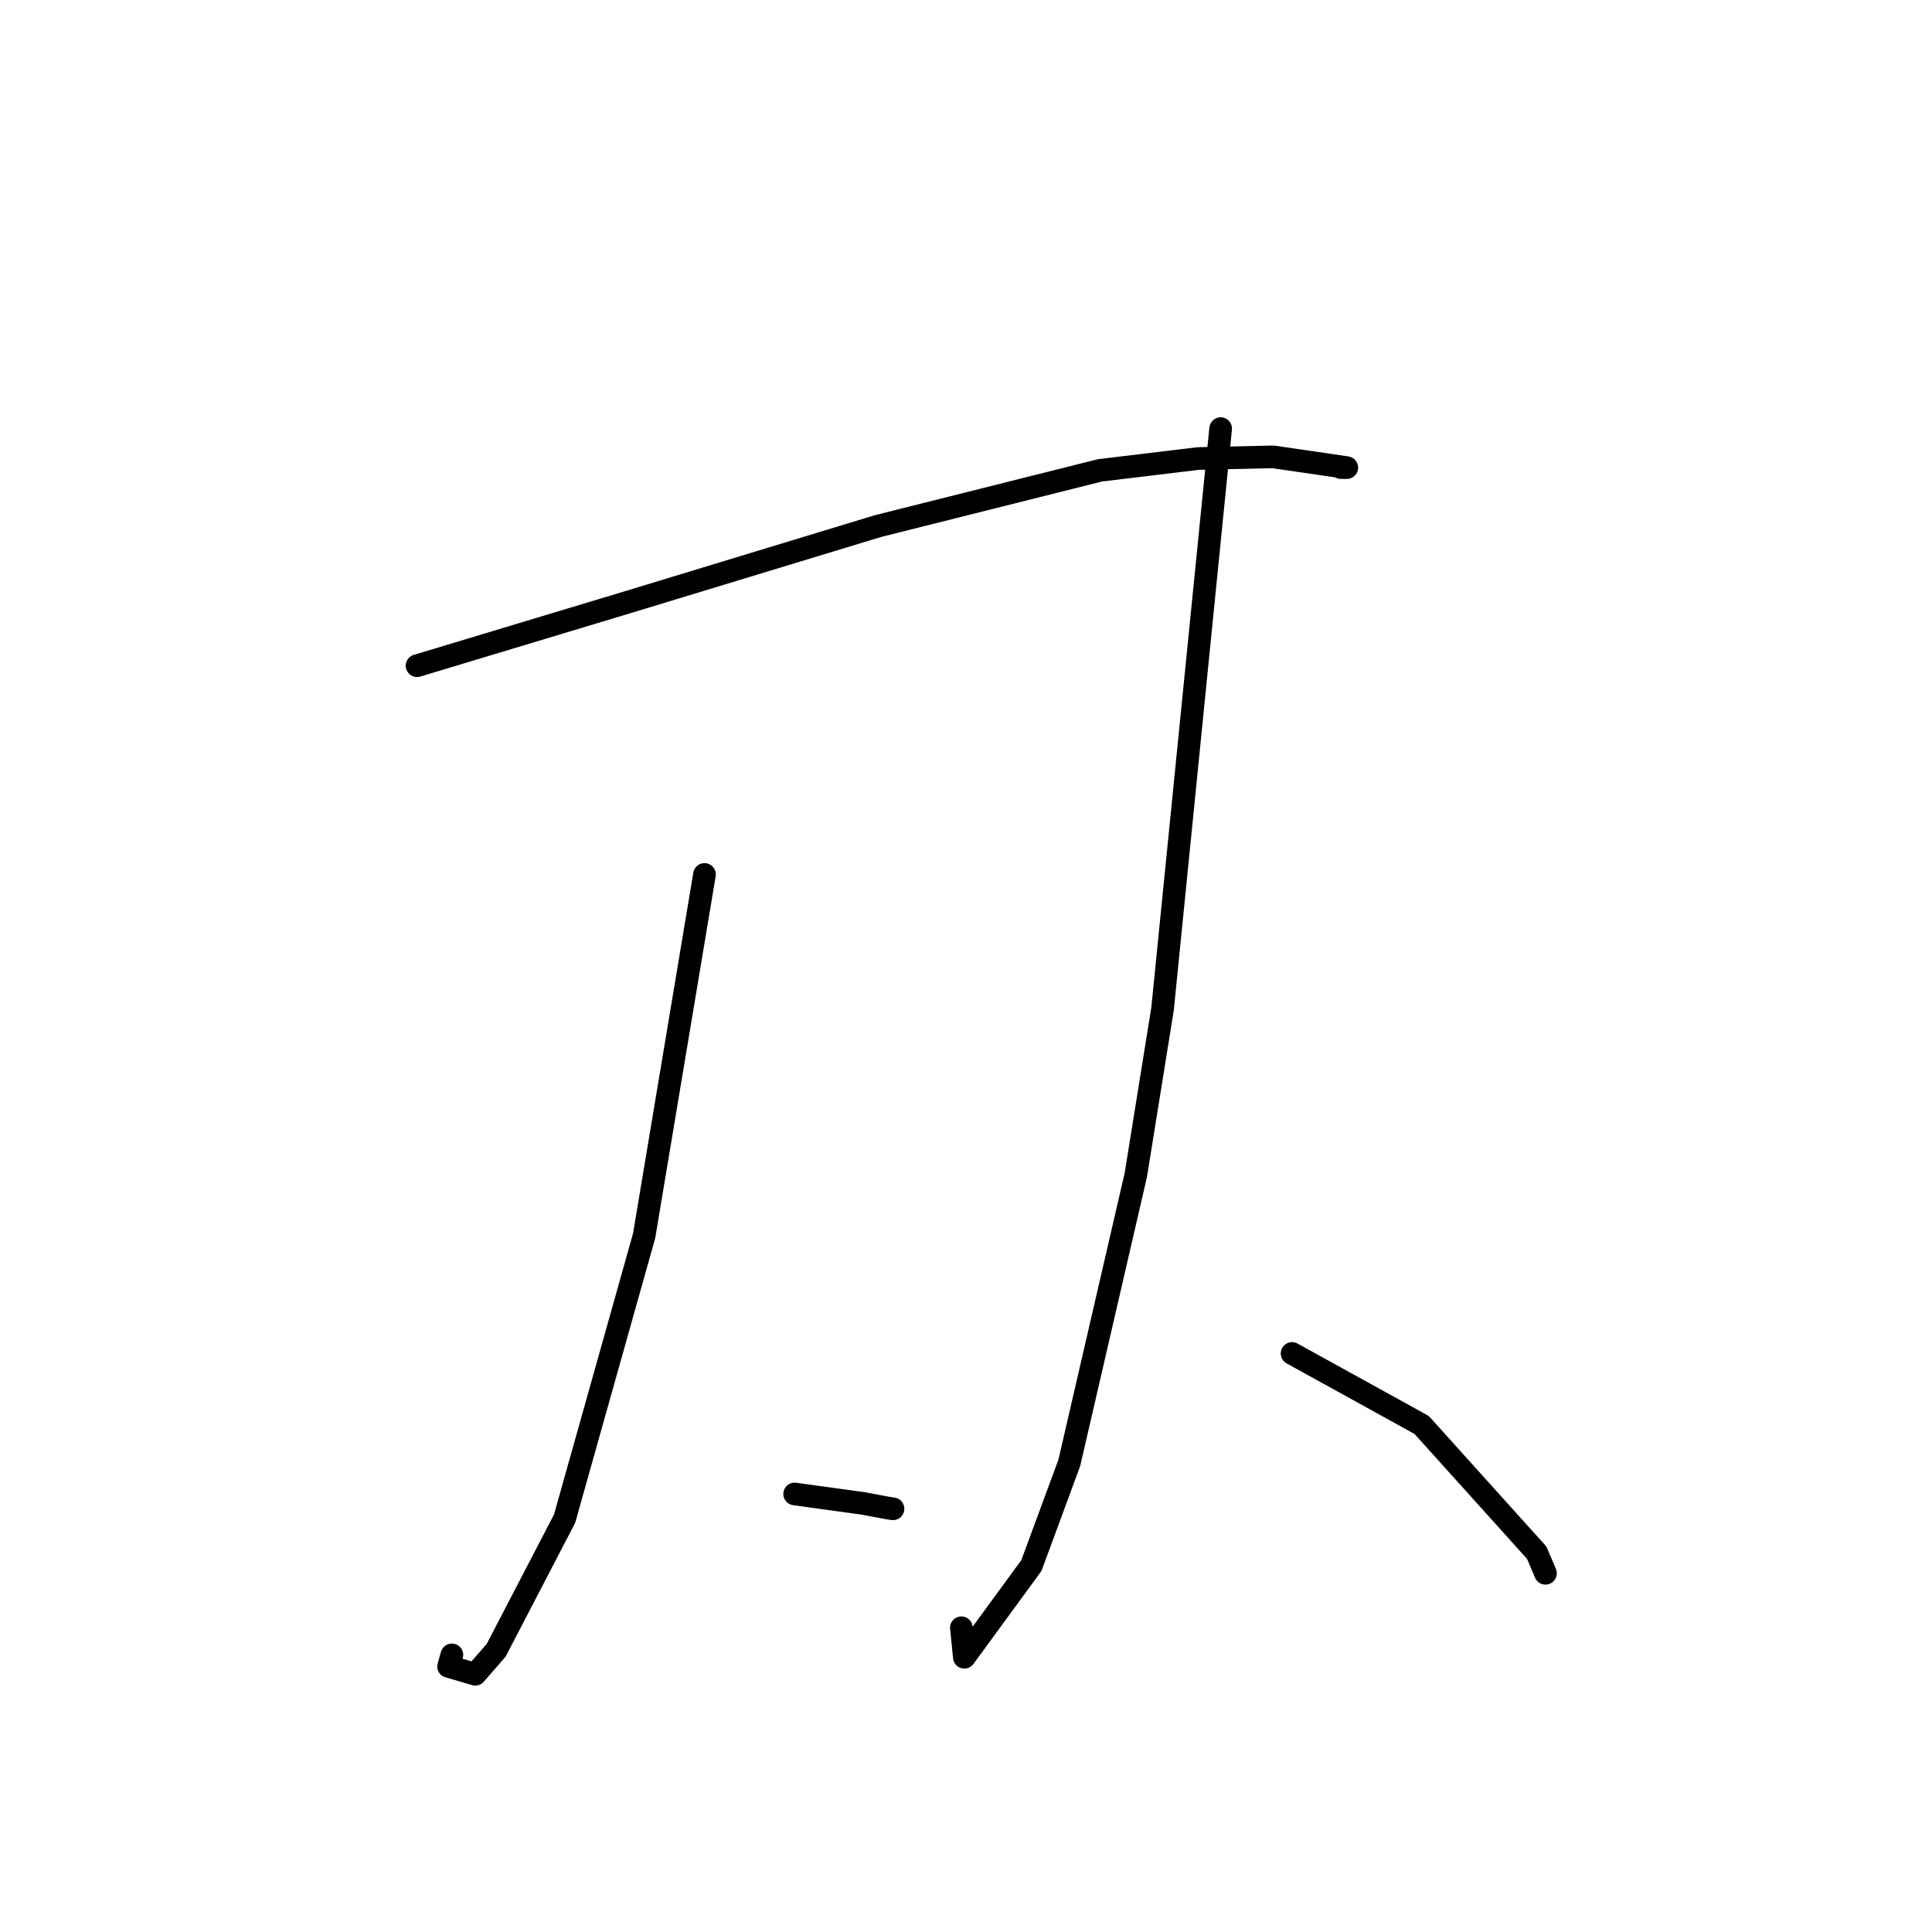<?xml version="1.0" standalone="no"?>
    <svg width="256" height="256" xmlns="http://www.w3.org/2000/svg" version="1.1">
    <polyline stroke="black" stroke-width="3" stroke-linecap="round" fill="transparent" stroke-linejoin="round" points="55.26 88.211 68.997 84.068 82.735 79.926 116.321 69.713 145.746 62.325 158.755 60.759 168.7 60.537 178.458 61.963 177.675 61.954 177.663 61.954 " />
        <polyline stroke="black" stroke-width="3" stroke-linecap="round" fill="transparent" stroke-linejoin="round" points="93.35 115.869 89.351 139.804 85.352 163.739 74.813 201.229 65.744 218.67 62.975 221.849 59.437 220.81 59.877 219.28 " />
        <polyline stroke="black" stroke-width="3" stroke-linecap="round" fill="transparent" stroke-linejoin="round" points="105.296 197.958 109.831 198.583 114.367 199.208 117.355 199.773 118.329 199.925 " />
        <polyline stroke="black" stroke-width="3" stroke-linecap="round" fill="transparent" stroke-linejoin="round" points="161.743 56.794 157.894 95.237 154.045 133.68 150.503 155.684 141.69 193.83 136.667 207.441 127.779 219.592 127.387 215.686 " />
        <polyline stroke="black" stroke-width="3" stroke-linecap="round" fill="transparent" stroke-linejoin="round" points="171.207 179.342 179.792 184.079 188.377 188.815 203.623 205.741 204.783 208.469 " />
        </svg>